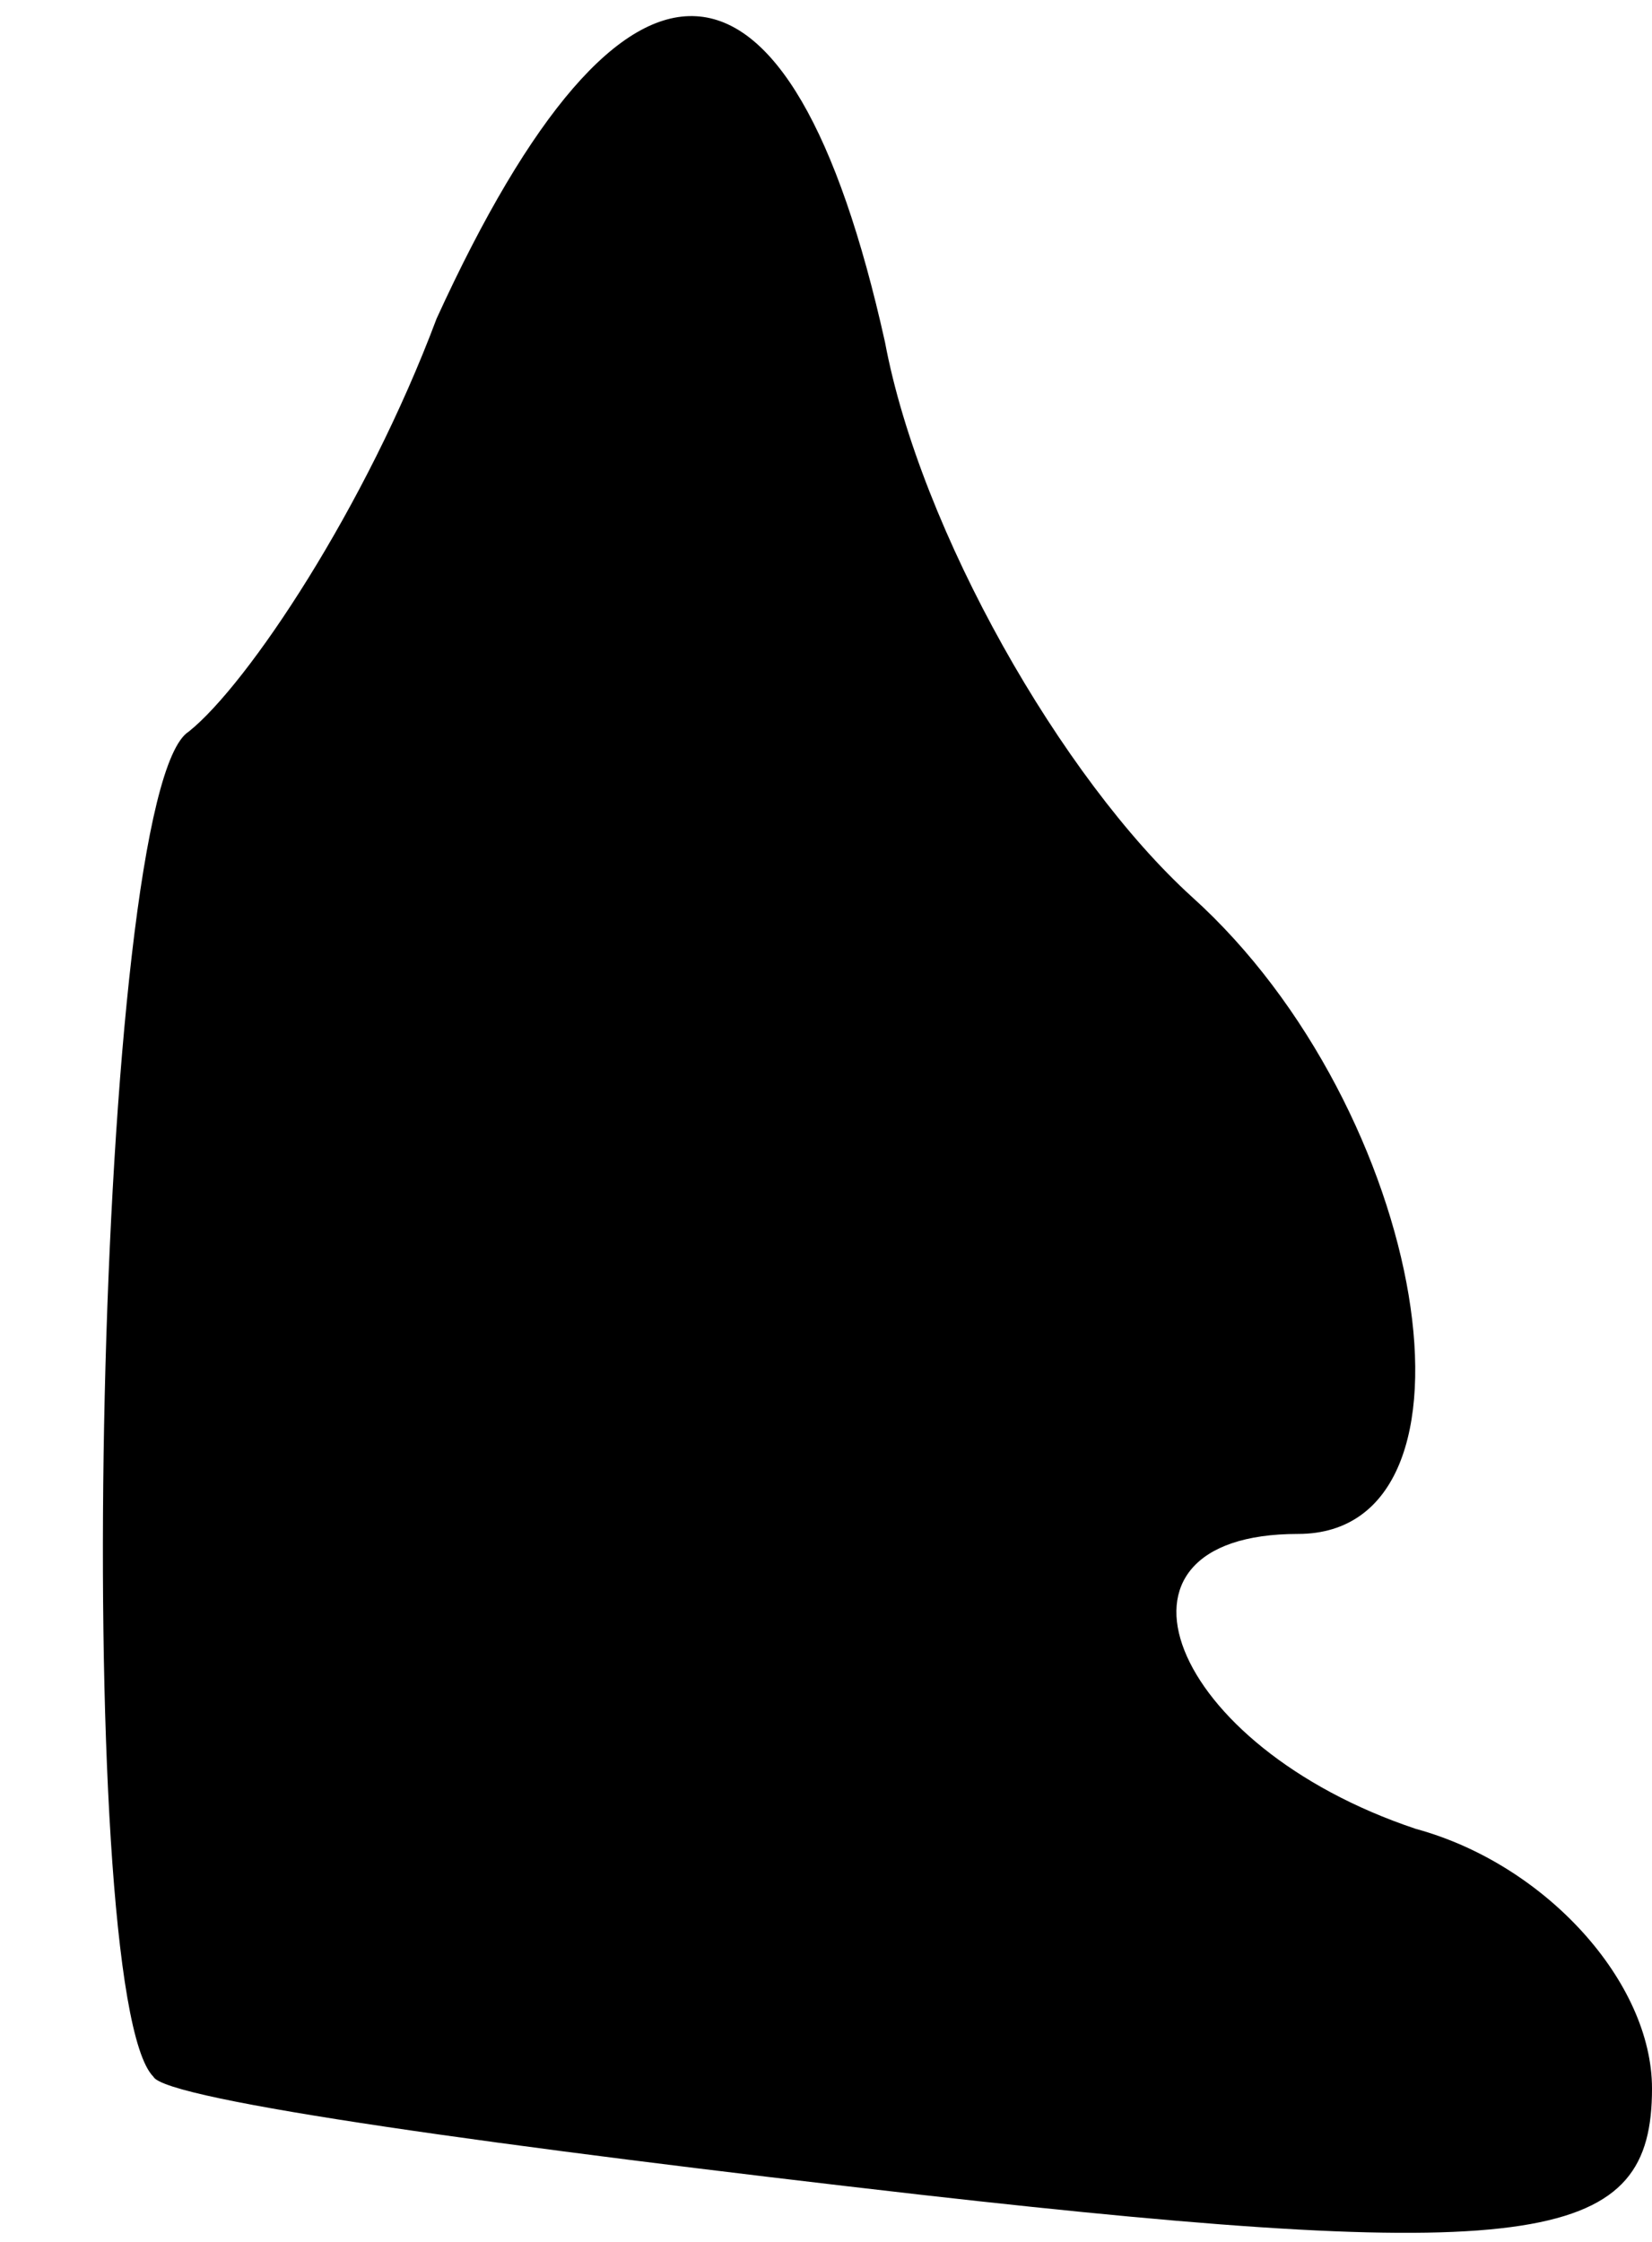 <?xml version="1.0" standalone="no"?>
<!DOCTYPE svg PUBLIC "-//W3C//DTD SVG 20010904//EN"
 "http://www.w3.org/TR/2001/REC-SVG-20010904/DTD/svg10.dtd">
<svg version="1.0" xmlns="http://www.w3.org/2000/svg"
 width="14pt" height="19pt" viewBox="0 0 14 19"
 preserveAspectRatio="xMidYMid meet">
<g transform="translate(0,19) scale(0.1,-0.1)"
fill="#000000" stroke="none">
<path fill="#000000" stroke="none" d="M37 163 c-6 -16 -16 -31 -21 -35 -8 -5
-10 -107 -3 -114 1 -2 30 -6 65 -10 53 -6 62 -4 62 9 0 9 -9 19 -20 22 -21 7
-28 25 -10 25 17 0 11 36 -9 54 -11 10 -23 31 -26 47 -8 36 -22 37 -38 2z"/>
</g>
</svg>
